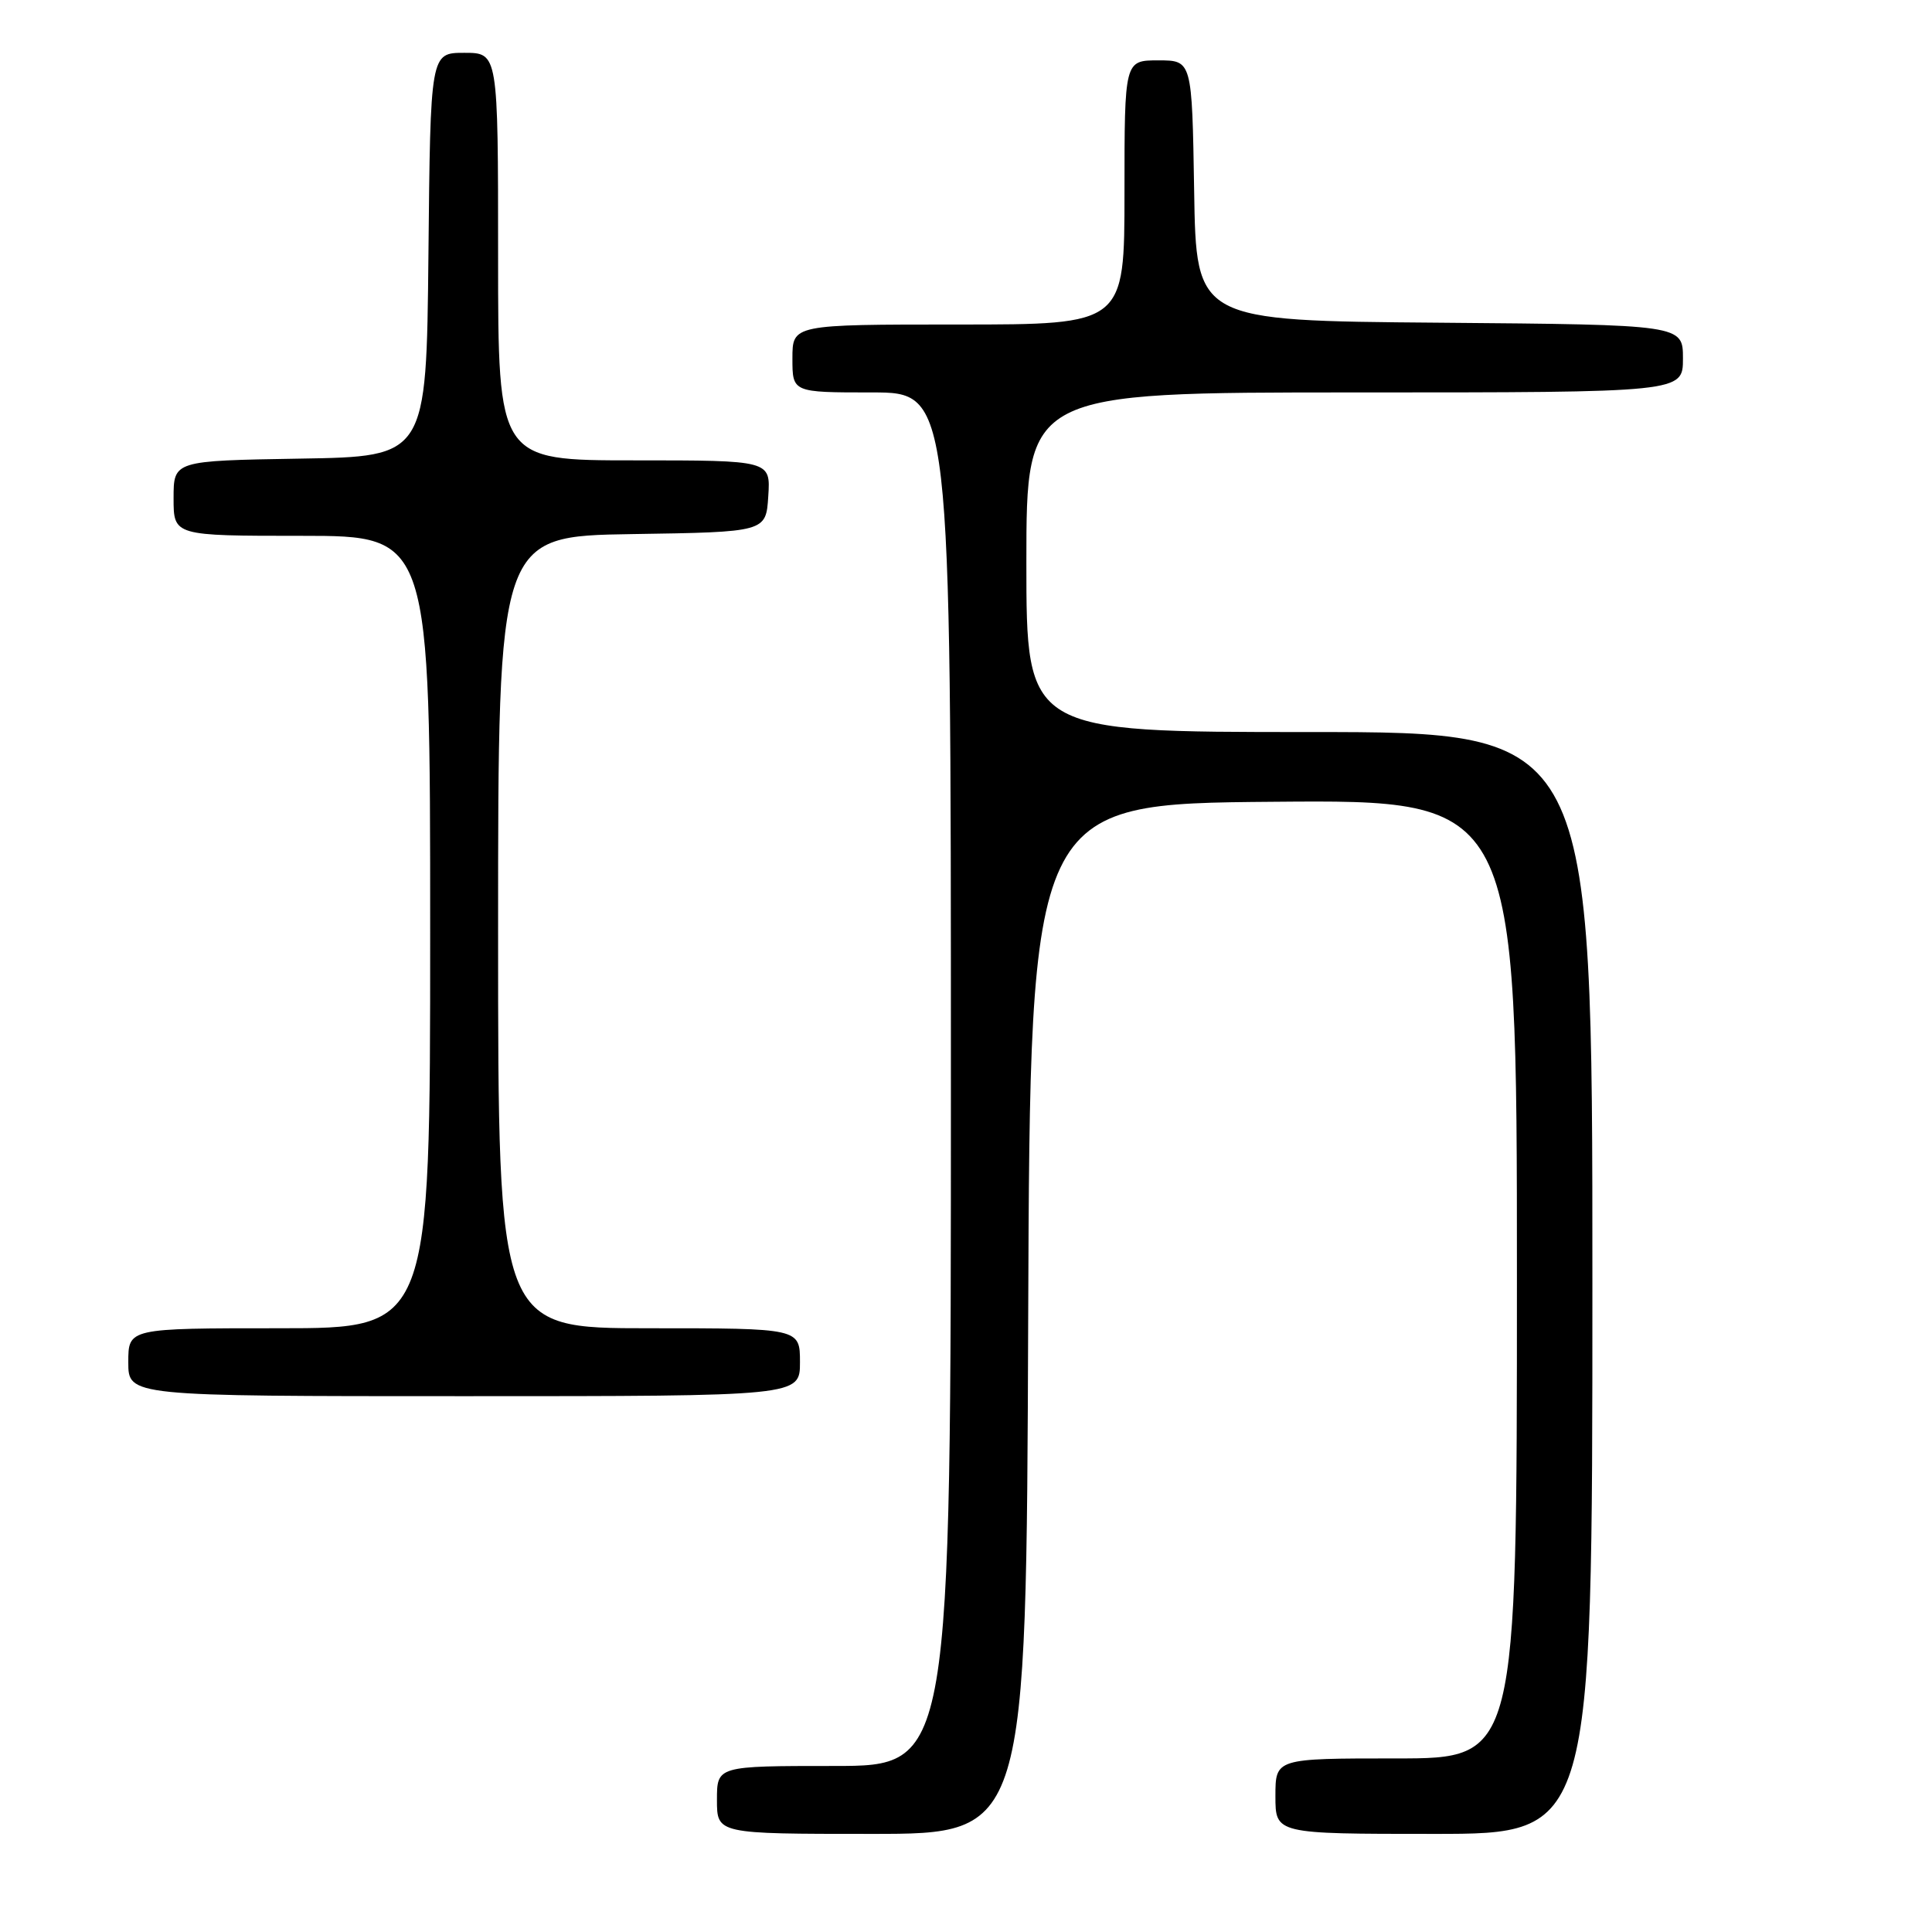 <?xml version="1.0" encoding="UTF-8" standalone="no"?>
<!DOCTYPE svg PUBLIC "-//W3C//DTD SVG 1.1//EN" "http://www.w3.org/Graphics/SVG/1.1/DTD/svg11.dtd" >
<svg xmlns="http://www.w3.org/2000/svg" xmlns:xlink="http://www.w3.org/1999/xlink" version="1.1" viewBox="0 0 256 256">
 <g >
 <path fill="currentColor"
d=" M 136.24 174.75 C 136.50 106.50 136.50 106.50 168.75 106.24 C 201.00 105.97 201.00 105.97 201.00 169.49 C 201.00 233.00 201.00 233.00 185.00 233.00 C 169.00 233.00 169.00 233.00 169.00 238.00 C 169.00 243.00 169.00 243.00 190.00 243.00 C 211.00 243.00 211.00 243.00 211.00 170.00 C 211.00 97.00 211.00 97.00 173.50 97.00 C 136.00 97.00 136.00 97.00 136.00 74.50 C 136.00 52.00 136.00 52.00 179.50 52.00 C 223.00 52.00 223.00 52.00 223.00 47.51 C 223.00 43.03 223.00 43.03 190.75 42.76 C 158.50 42.50 158.50 42.50 158.23 25.25 C 157.95 8.00 157.95 8.00 153.48 8.00 C 149.00 8.00 149.00 8.00 149.00 25.50 C 149.00 43.00 149.00 43.00 127.00 43.00 C 105.00 43.00 105.00 43.00 105.00 47.50 C 105.00 52.00 105.00 52.00 115.50 52.00 C 126.00 52.00 126.00 52.00 126.00 143.00 C 126.00 234.00 126.00 234.00 110.50 234.00 C 95.00 234.00 95.00 234.00 95.00 238.50 C 95.00 243.00 95.00 243.00 115.49 243.00 C 135.99 243.00 135.99 243.00 136.24 174.75 Z  M 106.00 180.50 C 106.00 176.00 106.00 176.00 86.00 176.00 C 66.00 176.00 66.00 176.00 66.00 123.52 C 66.00 71.05 66.00 71.05 83.75 70.77 C 101.50 70.50 101.50 70.50 101.80 65.75 C 102.11 61.00 102.11 61.00 84.05 61.00 C 66.00 61.00 66.00 61.00 66.00 34.00 C 66.00 7.00 66.00 7.00 61.52 7.00 C 57.03 7.00 57.03 7.00 56.77 33.75 C 56.50 60.50 56.50 60.50 39.75 60.77 C 23.00 61.05 23.00 61.05 23.00 66.02 C 23.00 71.00 23.00 71.00 40.00 71.00 C 57.00 71.00 57.00 71.00 57.00 123.50 C 57.00 176.00 57.00 176.00 37.00 176.00 C 17.00 176.00 17.00 176.00 17.00 180.50 C 17.00 185.00 17.00 185.00 61.50 185.00 C 106.00 185.00 106.00 185.00 106.00 180.50 Z "/>
</g>
</svg>